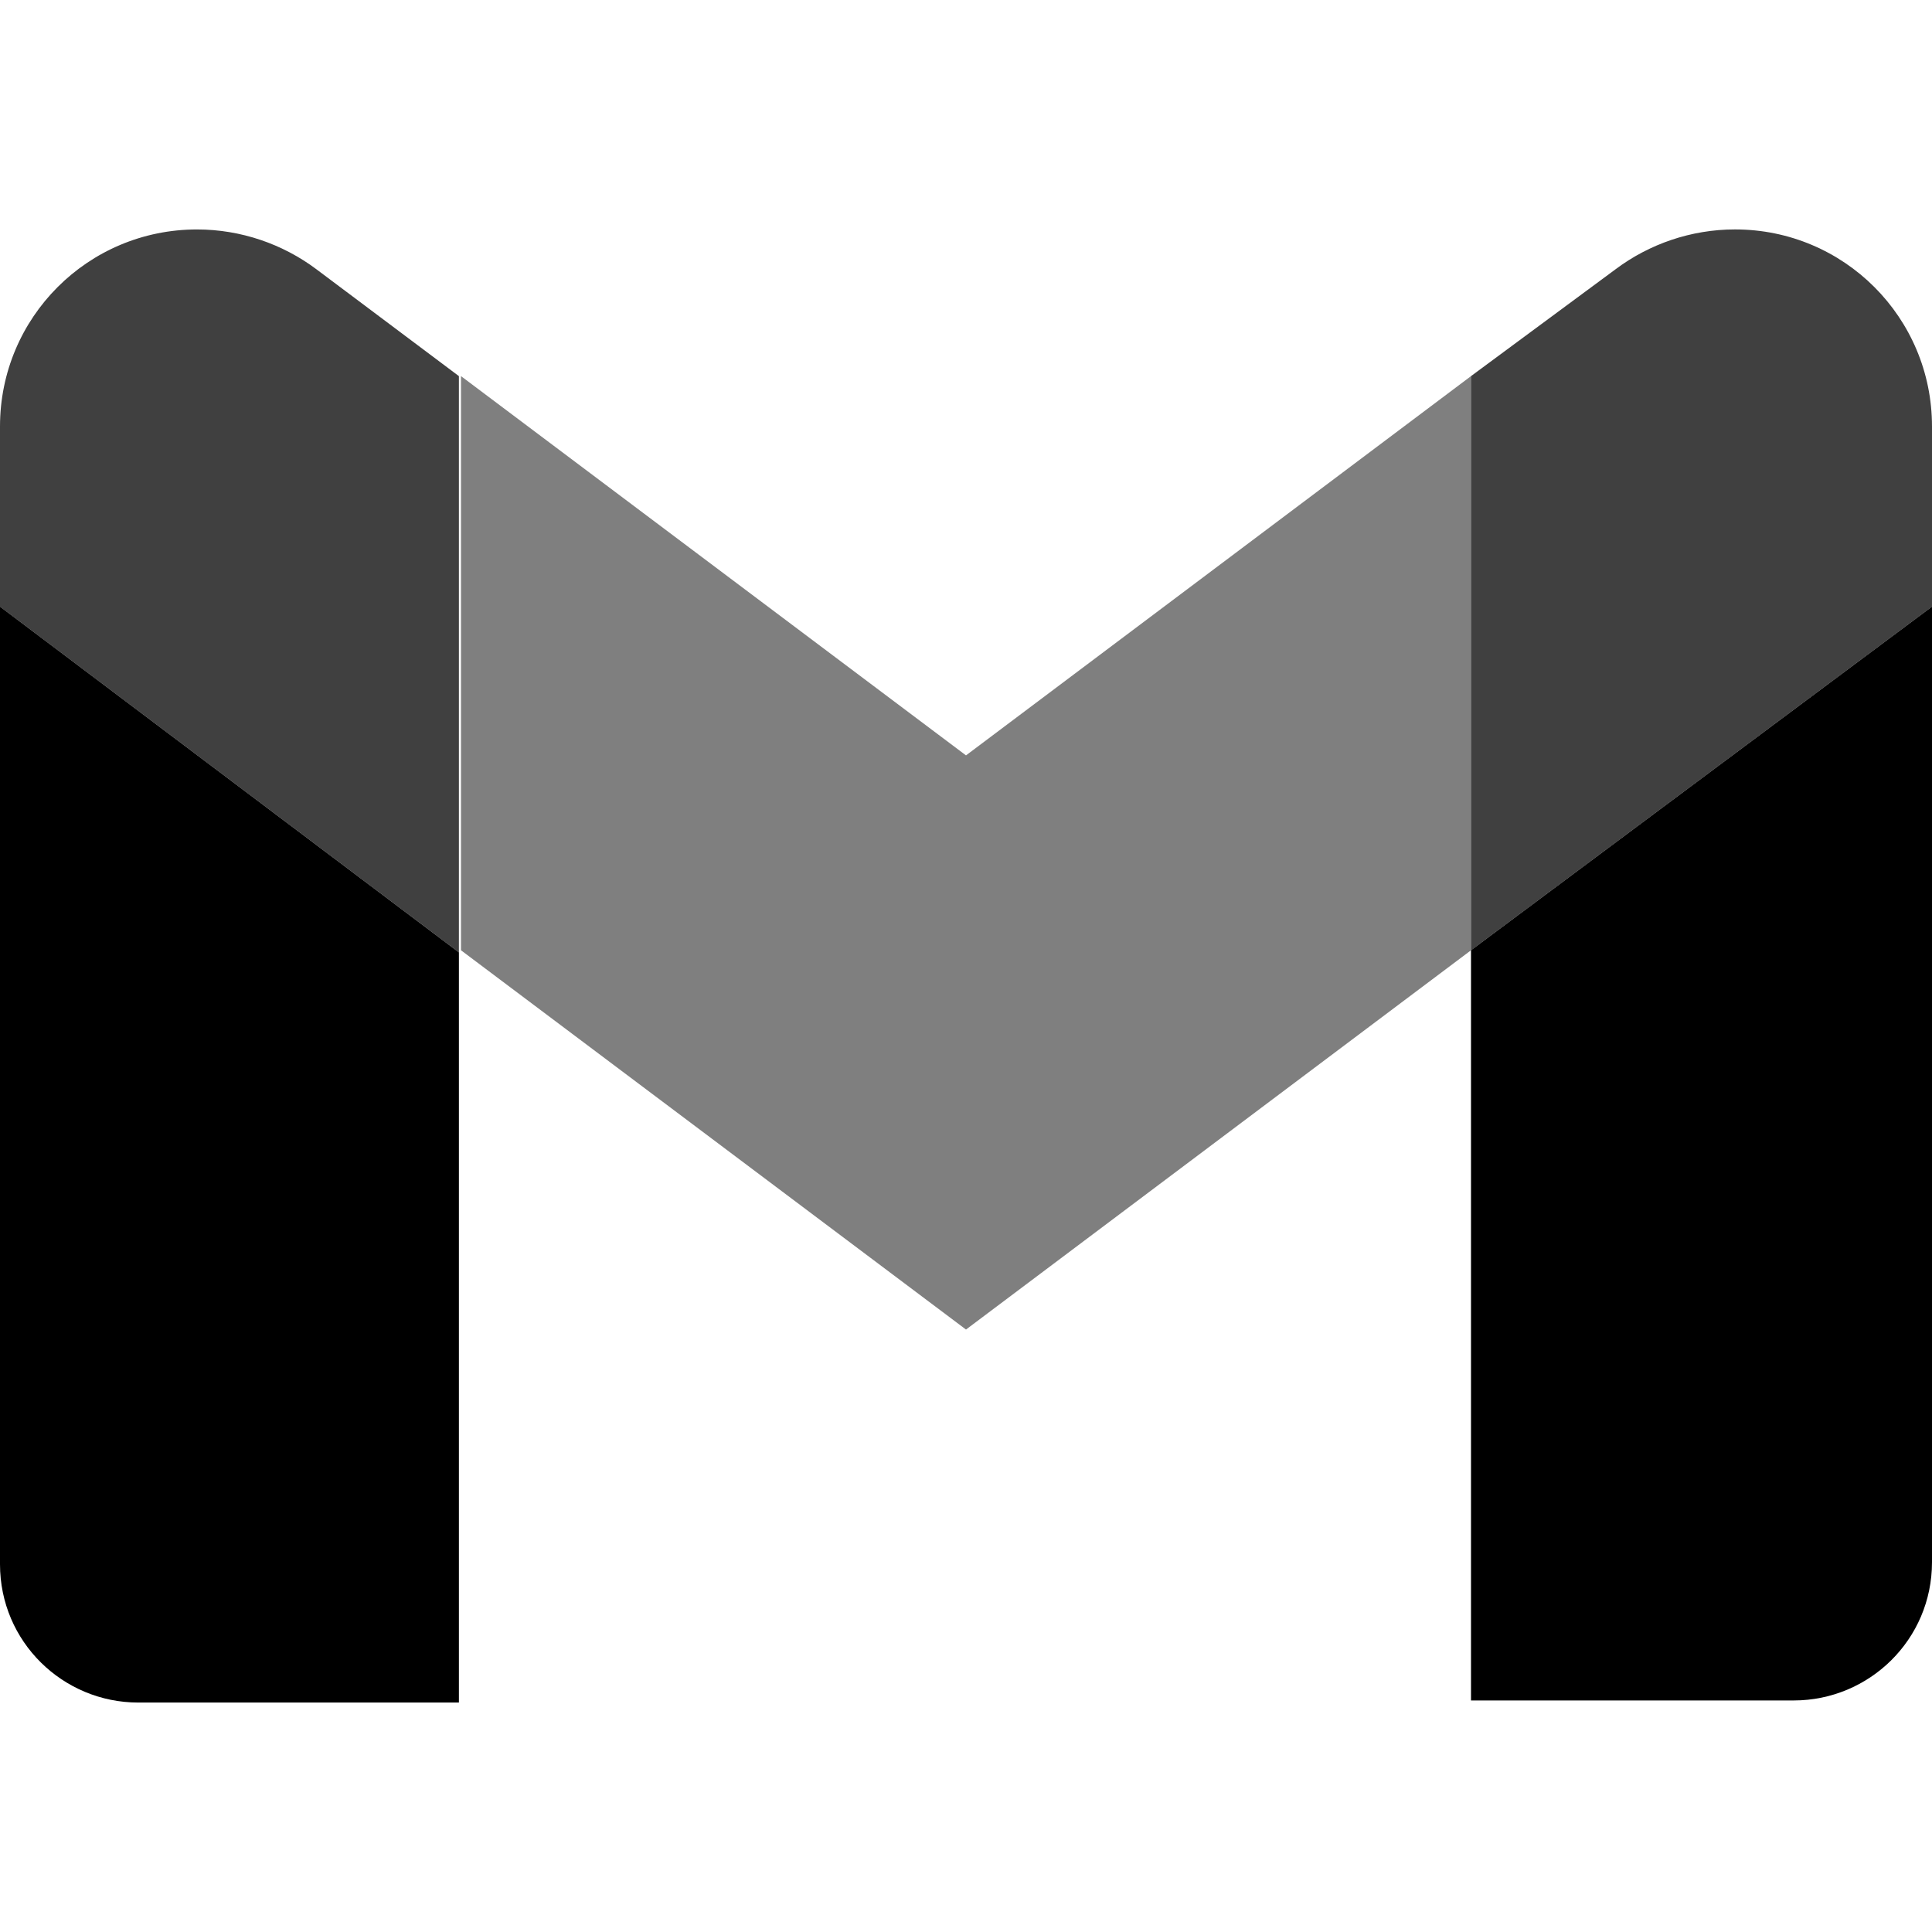 <svg id="vector" xmlns="http://www.w3.org/2000/svg" width="72" height="72" viewBox="0 0 72 72"><path fill="#000" d="m72,22.607l-17.18,12.807l0,27.957l12.026,0c2.811,0 5.154,-2.265 5.154,-5.154z" id="path_0"/><path fill="#000" d="m-0,22.607l17.102,12.885l0,27.957L5.154,63.449c-2.811,0 -5.154,-2.265 -5.154,-5.154z" id="path_1"/><path fill="#000" d="M17.18,35.414l18.82,14.134l18.82,-14.134l0,-21.397l-18.82,14.134l-18.82,-14.134z" fill-opacity="0.5" id="path_2"/><path fill="#000" d="m-0,15.892l0,6.716L17.102,35.492L17.102,14.017L11.792,10.035c-1.249,-0.937 -2.811,-1.484 -4.451,-1.484l0,0c-4.061,0 -7.341,3.28 -7.341,7.341z" fill-opacity="0.75" id="path_3"/><path fill="#000" d="m72,15.892l0,6.716l-17.18,12.807L54.82,14.017l5.388,-3.983c1.249,-0.937 2.811,-1.484 4.451,-1.484l0,0c4.061,0 7.341,3.28 7.341,7.341z" fill-opacity="0.75" id="path_4"/></svg>